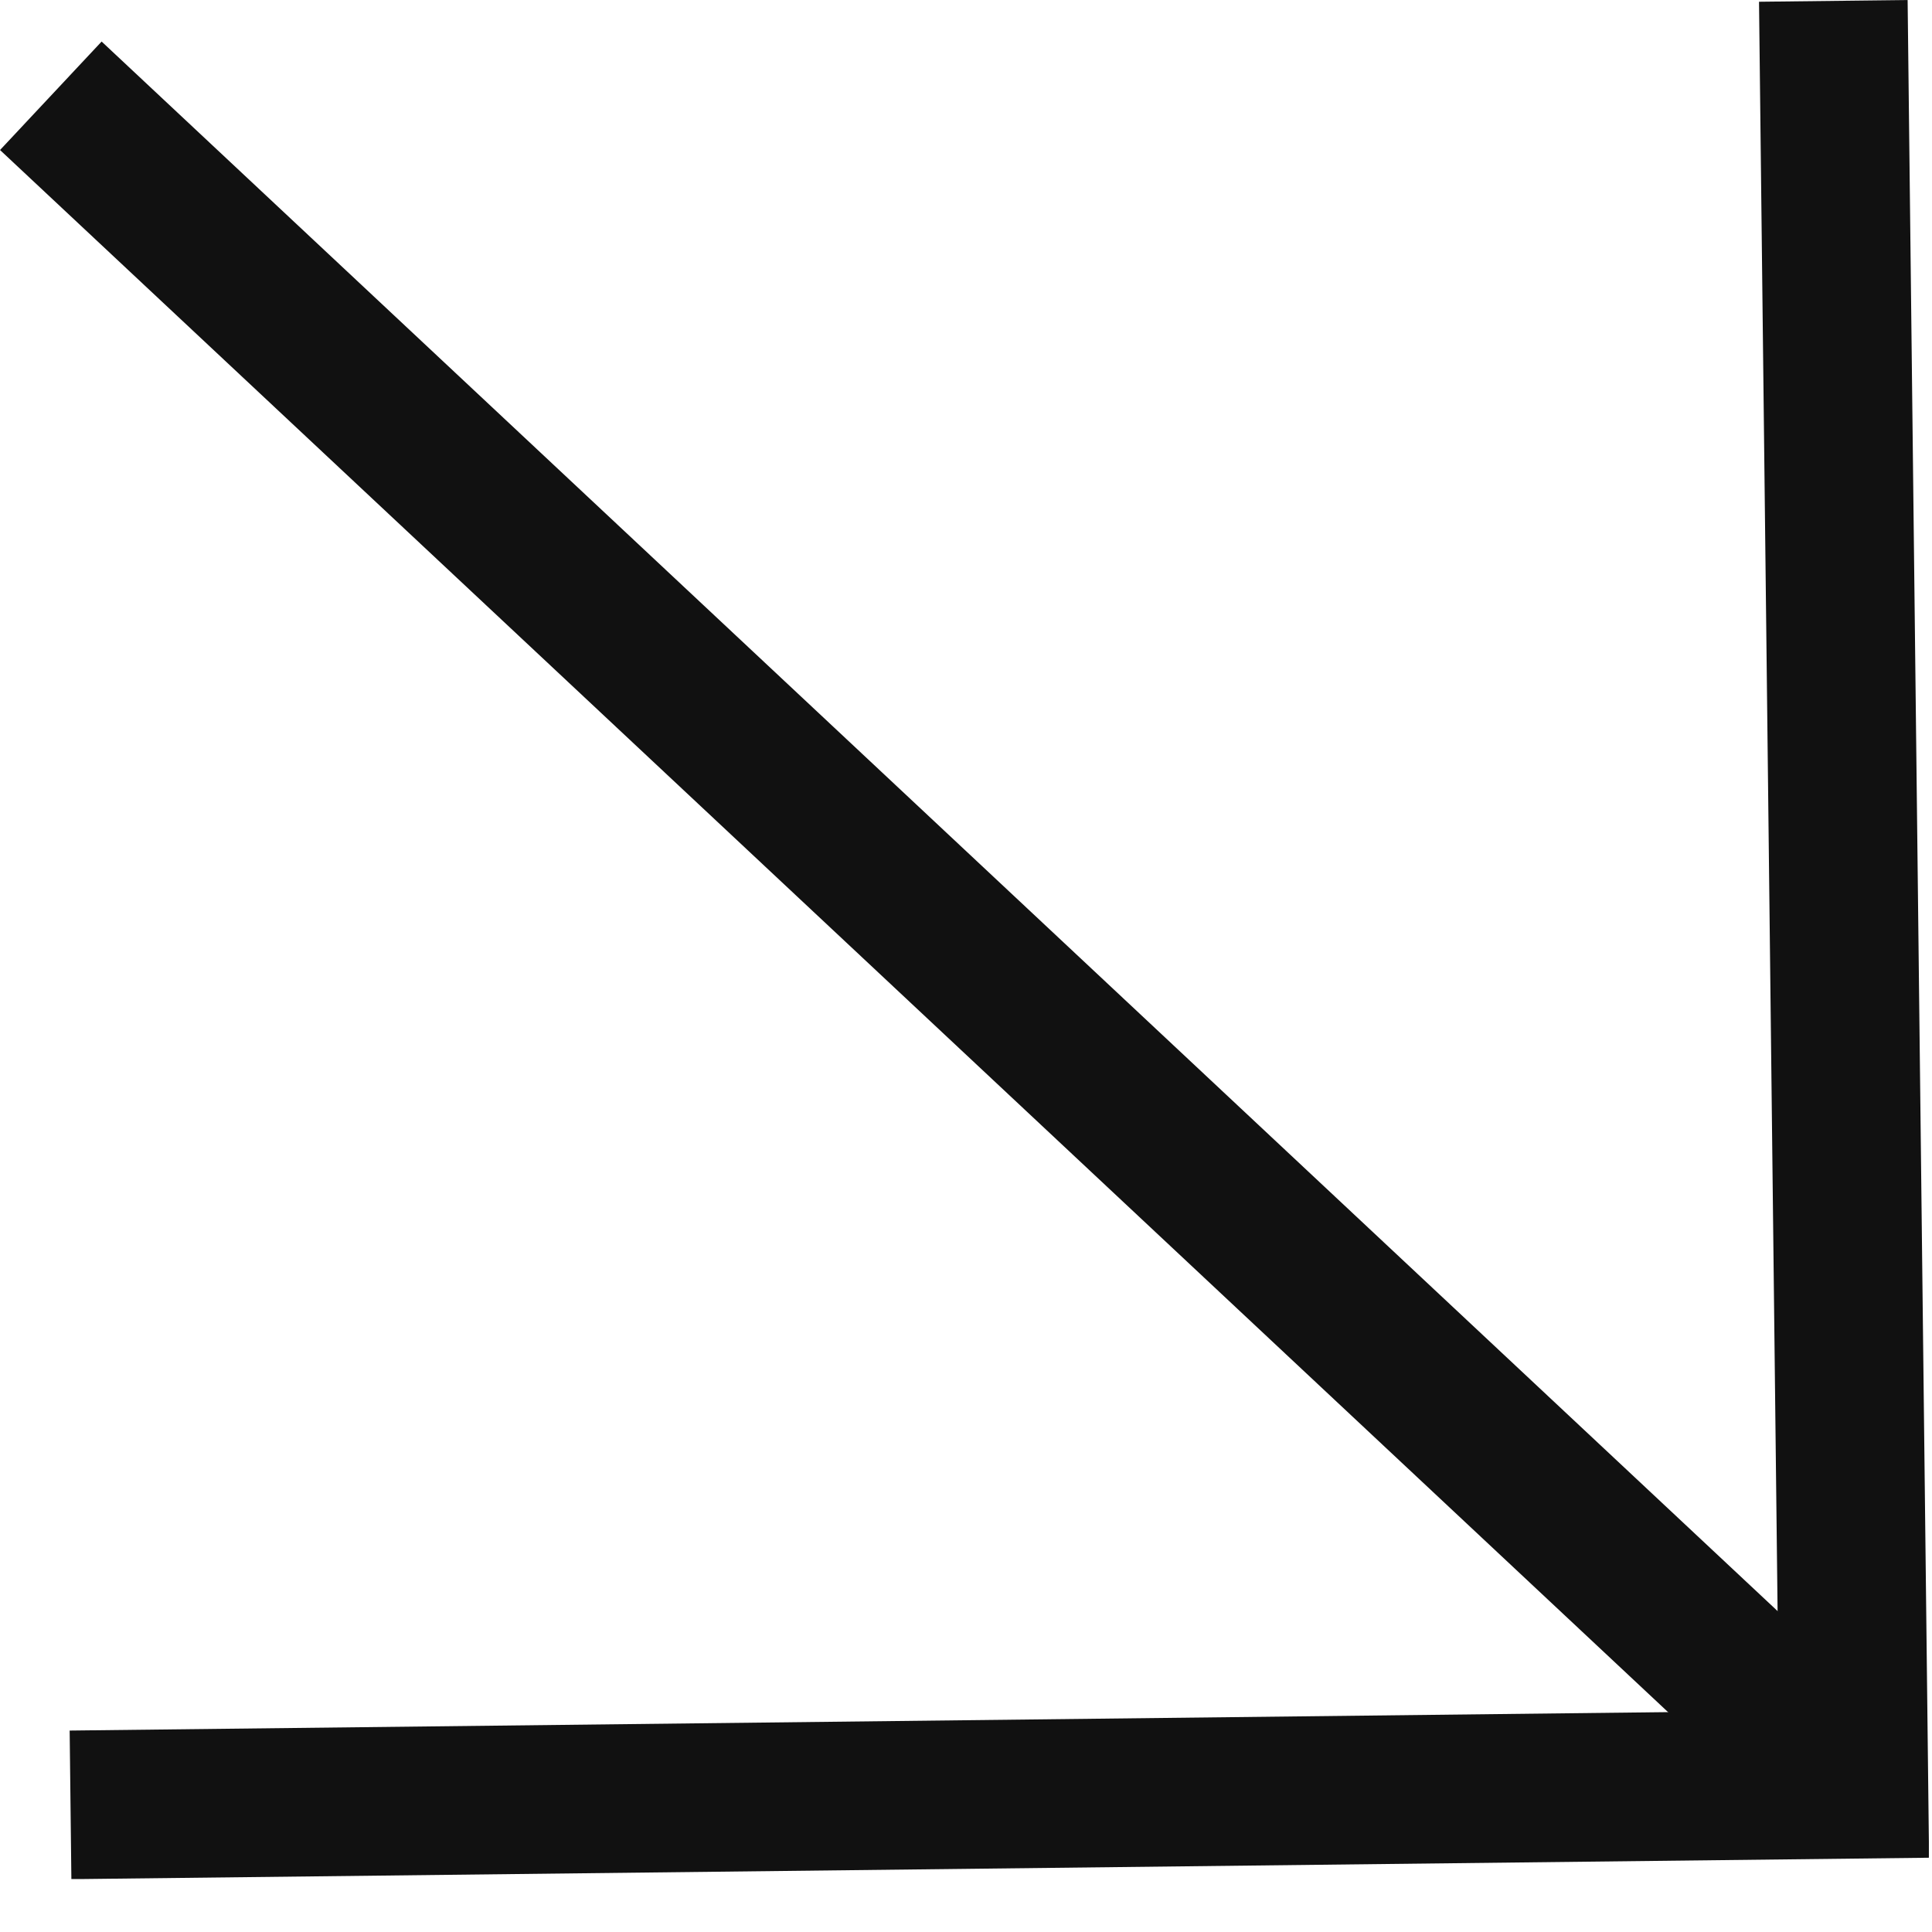 <svg width="26" height="26" viewBox="0 0 26 26" fill="none" xmlns="http://www.w3.org/2000/svg">
<g clip-path="url(#clip0)">
<path d="M24.672 0.012L24.949 24.012L0.949 24.289" stroke="#111111" stroke-width="2"/>
<path d="M24.948 24.012L0.684 1.289" stroke="#111111" stroke-width="2"/>
</g>
<defs>
<clipPath id="clip0">
<rect width="25.958" height="25.287" fill="white"/>
</clipPath>
</defs>
</svg>
